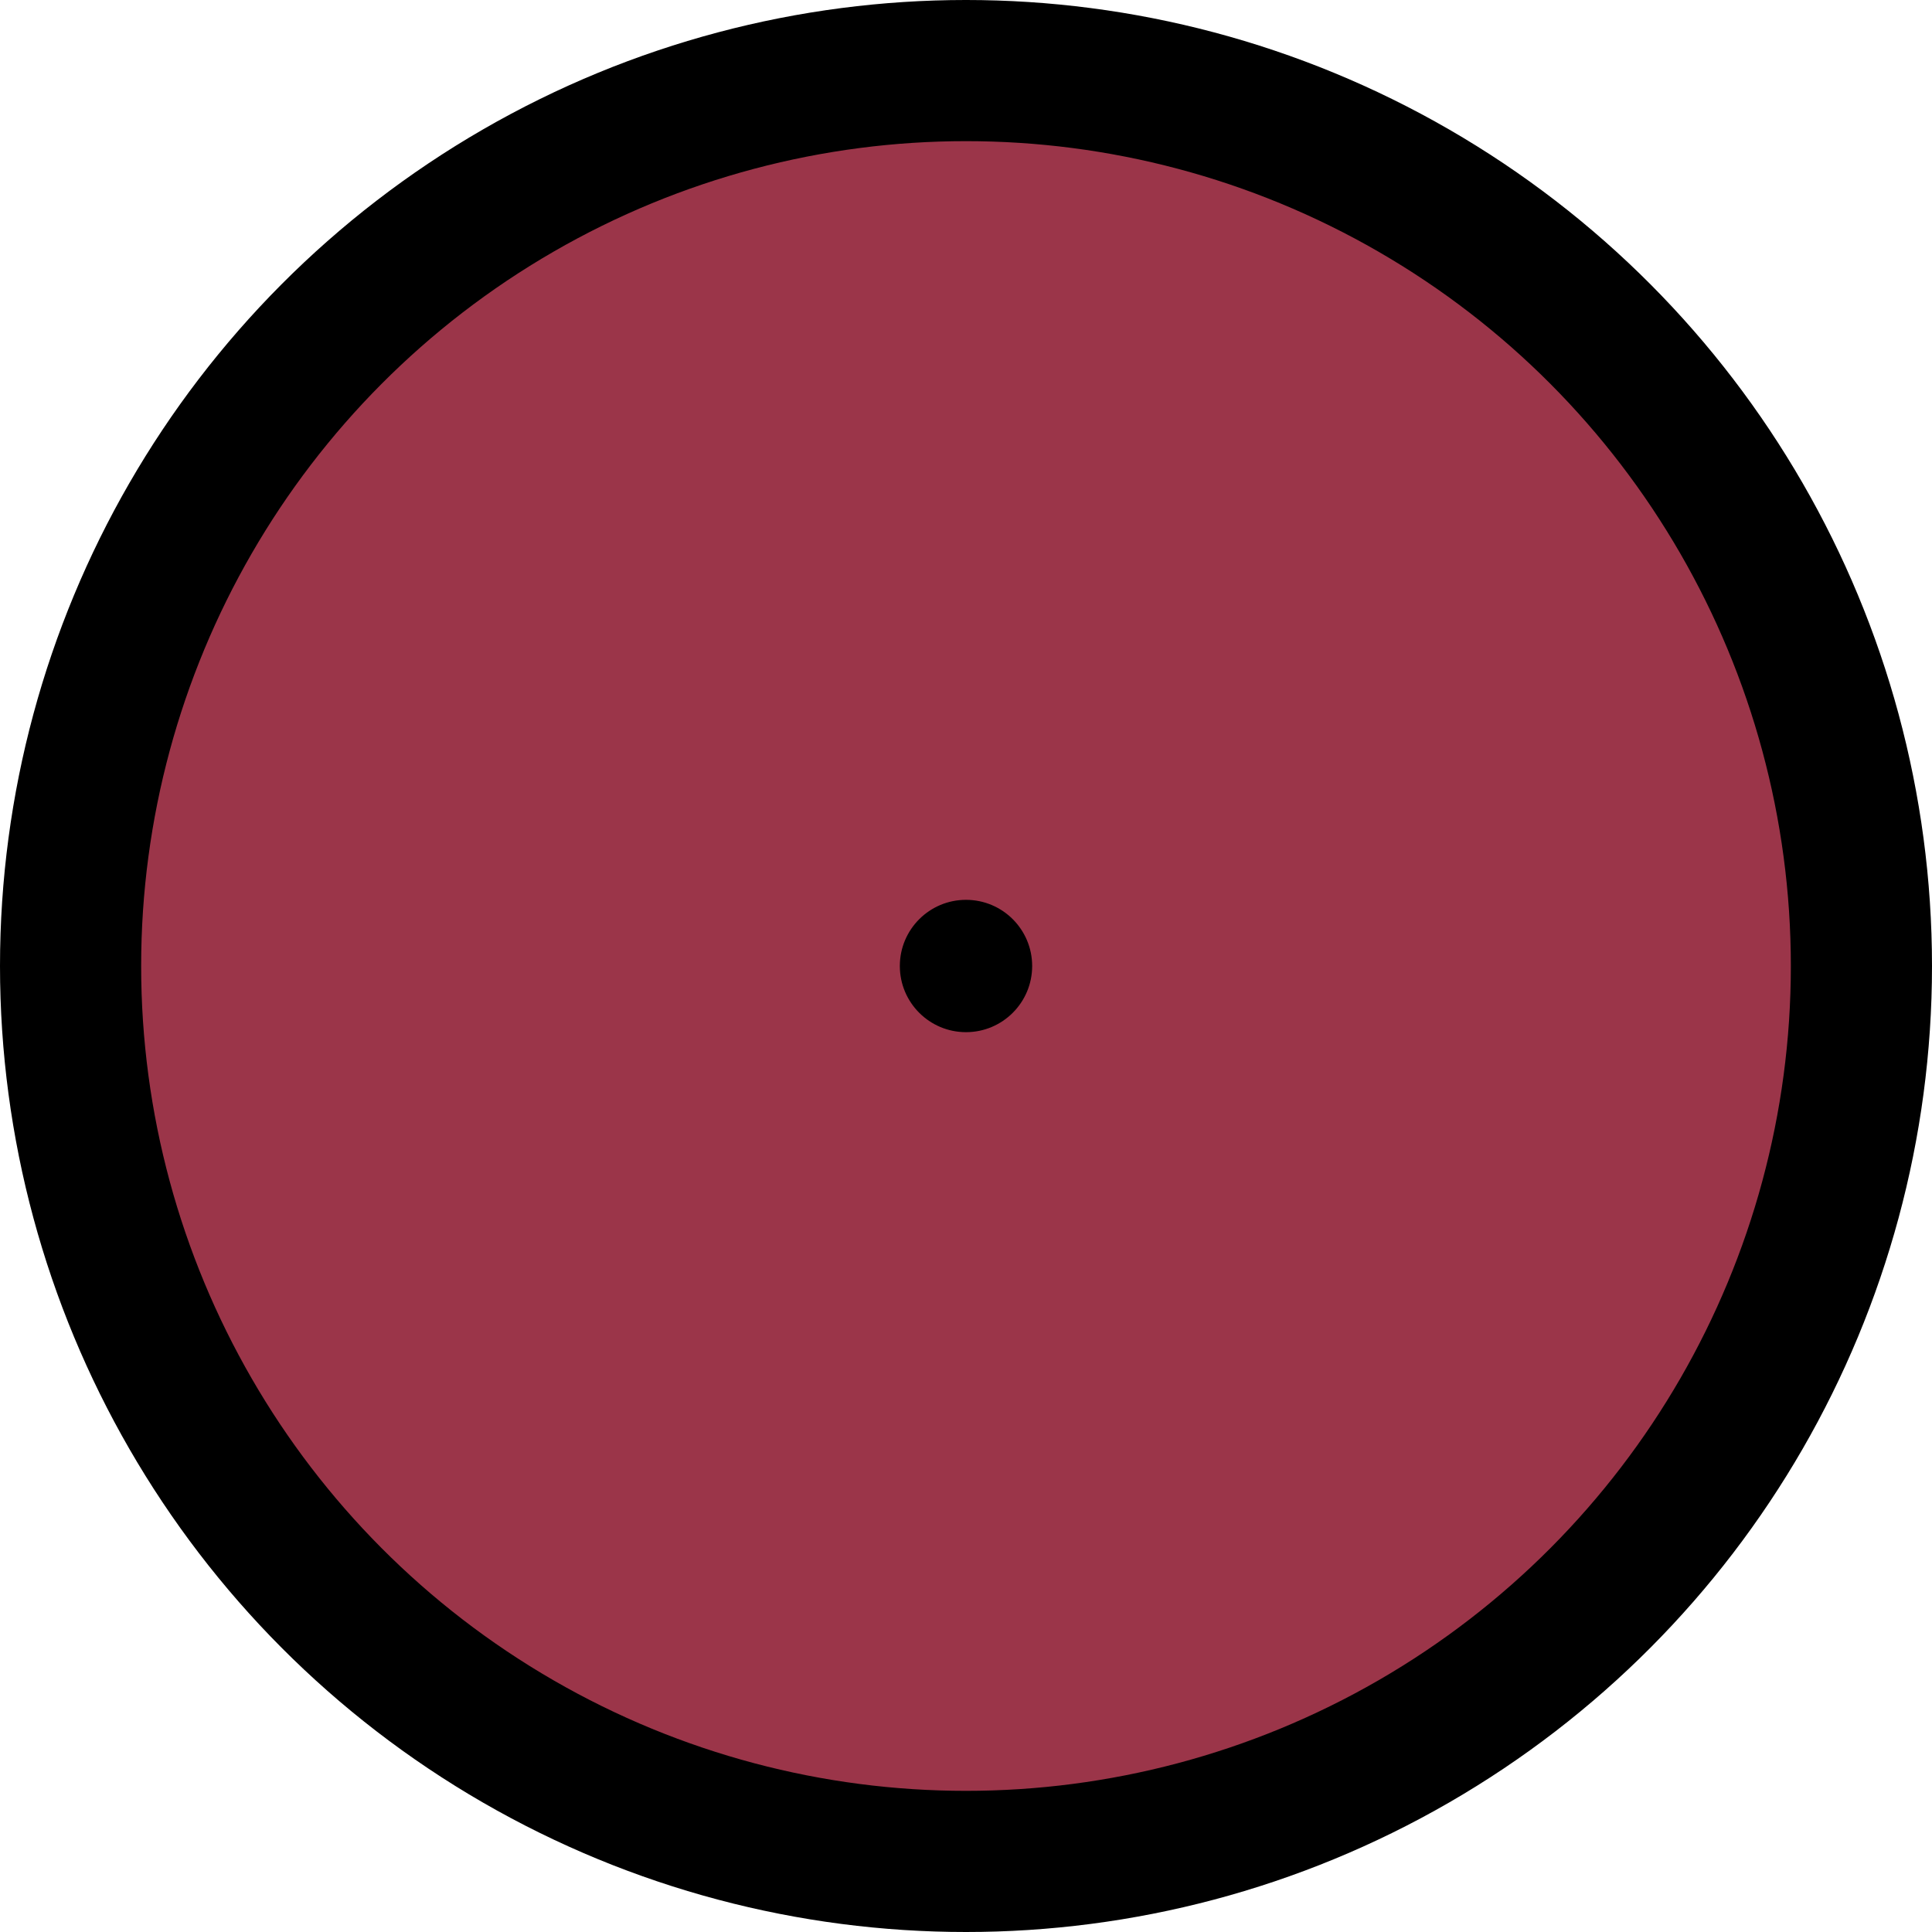 <?xml version="1.0" encoding="UTF-8"?>

<svg xmlns="http://www.w3.org/2000/svg" version="1.2" baseProfile="tiny" xml:space="preserve" style="shape-rendering:geometricPrecision; fill-rule:evenodd;" width="4.38mm" height="4.38mm" viewBox="-2.19 -2.19 4.38 4.38">
  <title>BOYSAW12</title>
  <desc>safe water buoy, simplified</desc>
  <rect style="stroke:black;stroke-width:0.32;display:none;" fill="none" x="-2.03" y="-2.03" height="4.06" width="4.06"/>
  <rect style="stroke:blue;stroke-width:0.32;display:none;" fill="none" x="-2.03" y="-2.03" height="4.06" width="4.06"/>
  <circle style="fill:#9B3549;" cx="0" cy="0" r="2"/>
  <circle style="fill:none;stroke:#000000;" stroke-width="0.32"  cx="0" cy="0" r="2.03"/>
  <circle style="fill:#000000;" cx="0" cy="0" r="0.15"/>
  <circle style="stroke:red;stroke-width:0.64;display:none;" fill="none" cx="0" cy="0" r="1"/>
</svg>
